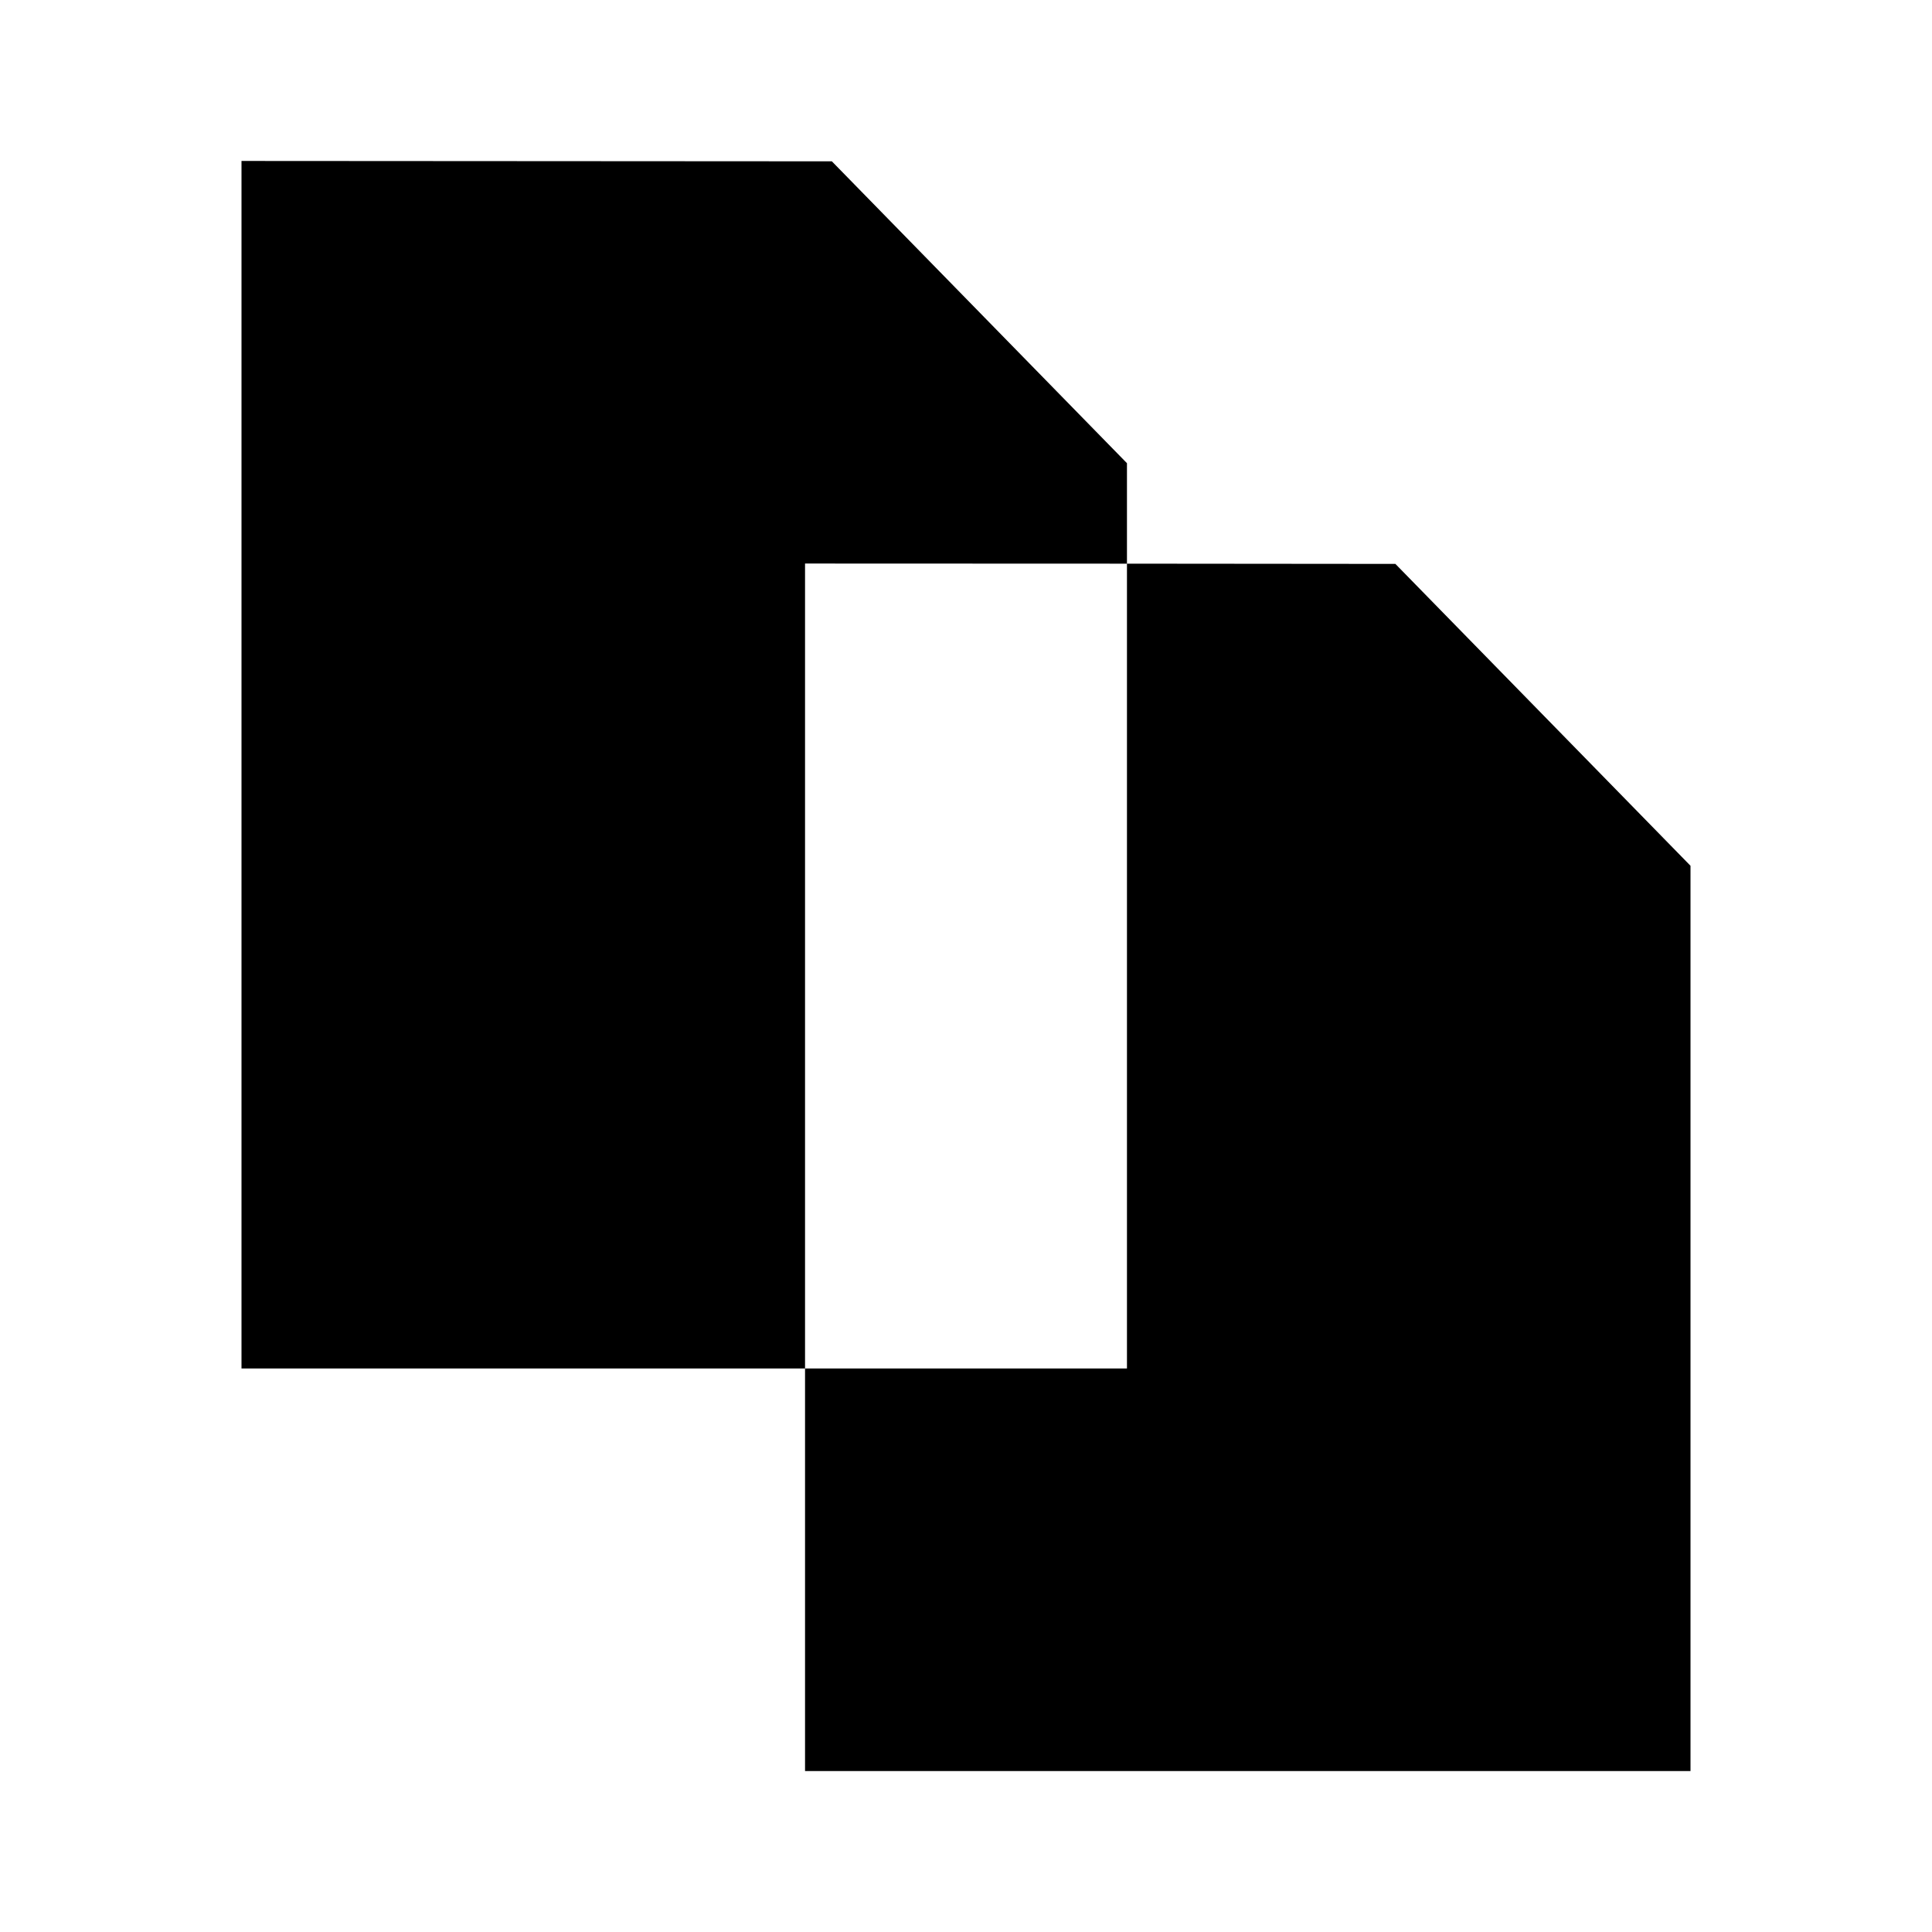 <svg width="16" height="16" viewBox="0 0 16 16" fill="none" xmlns="http://www.w3.org/2000/svg">
<path fill-rule="evenodd" clip-rule="evenodd" d="M9.333 3.836L6.889 1.336L2 1.333V11.333L6.667 11.333V14.667H14V7.17L11.556 4.67L9.333 4.668L9.333 3.836ZM9.333 4.668L6.667 4.667V11.333H9.333V4.668Z" fill="currentColor"/>
</svg>
